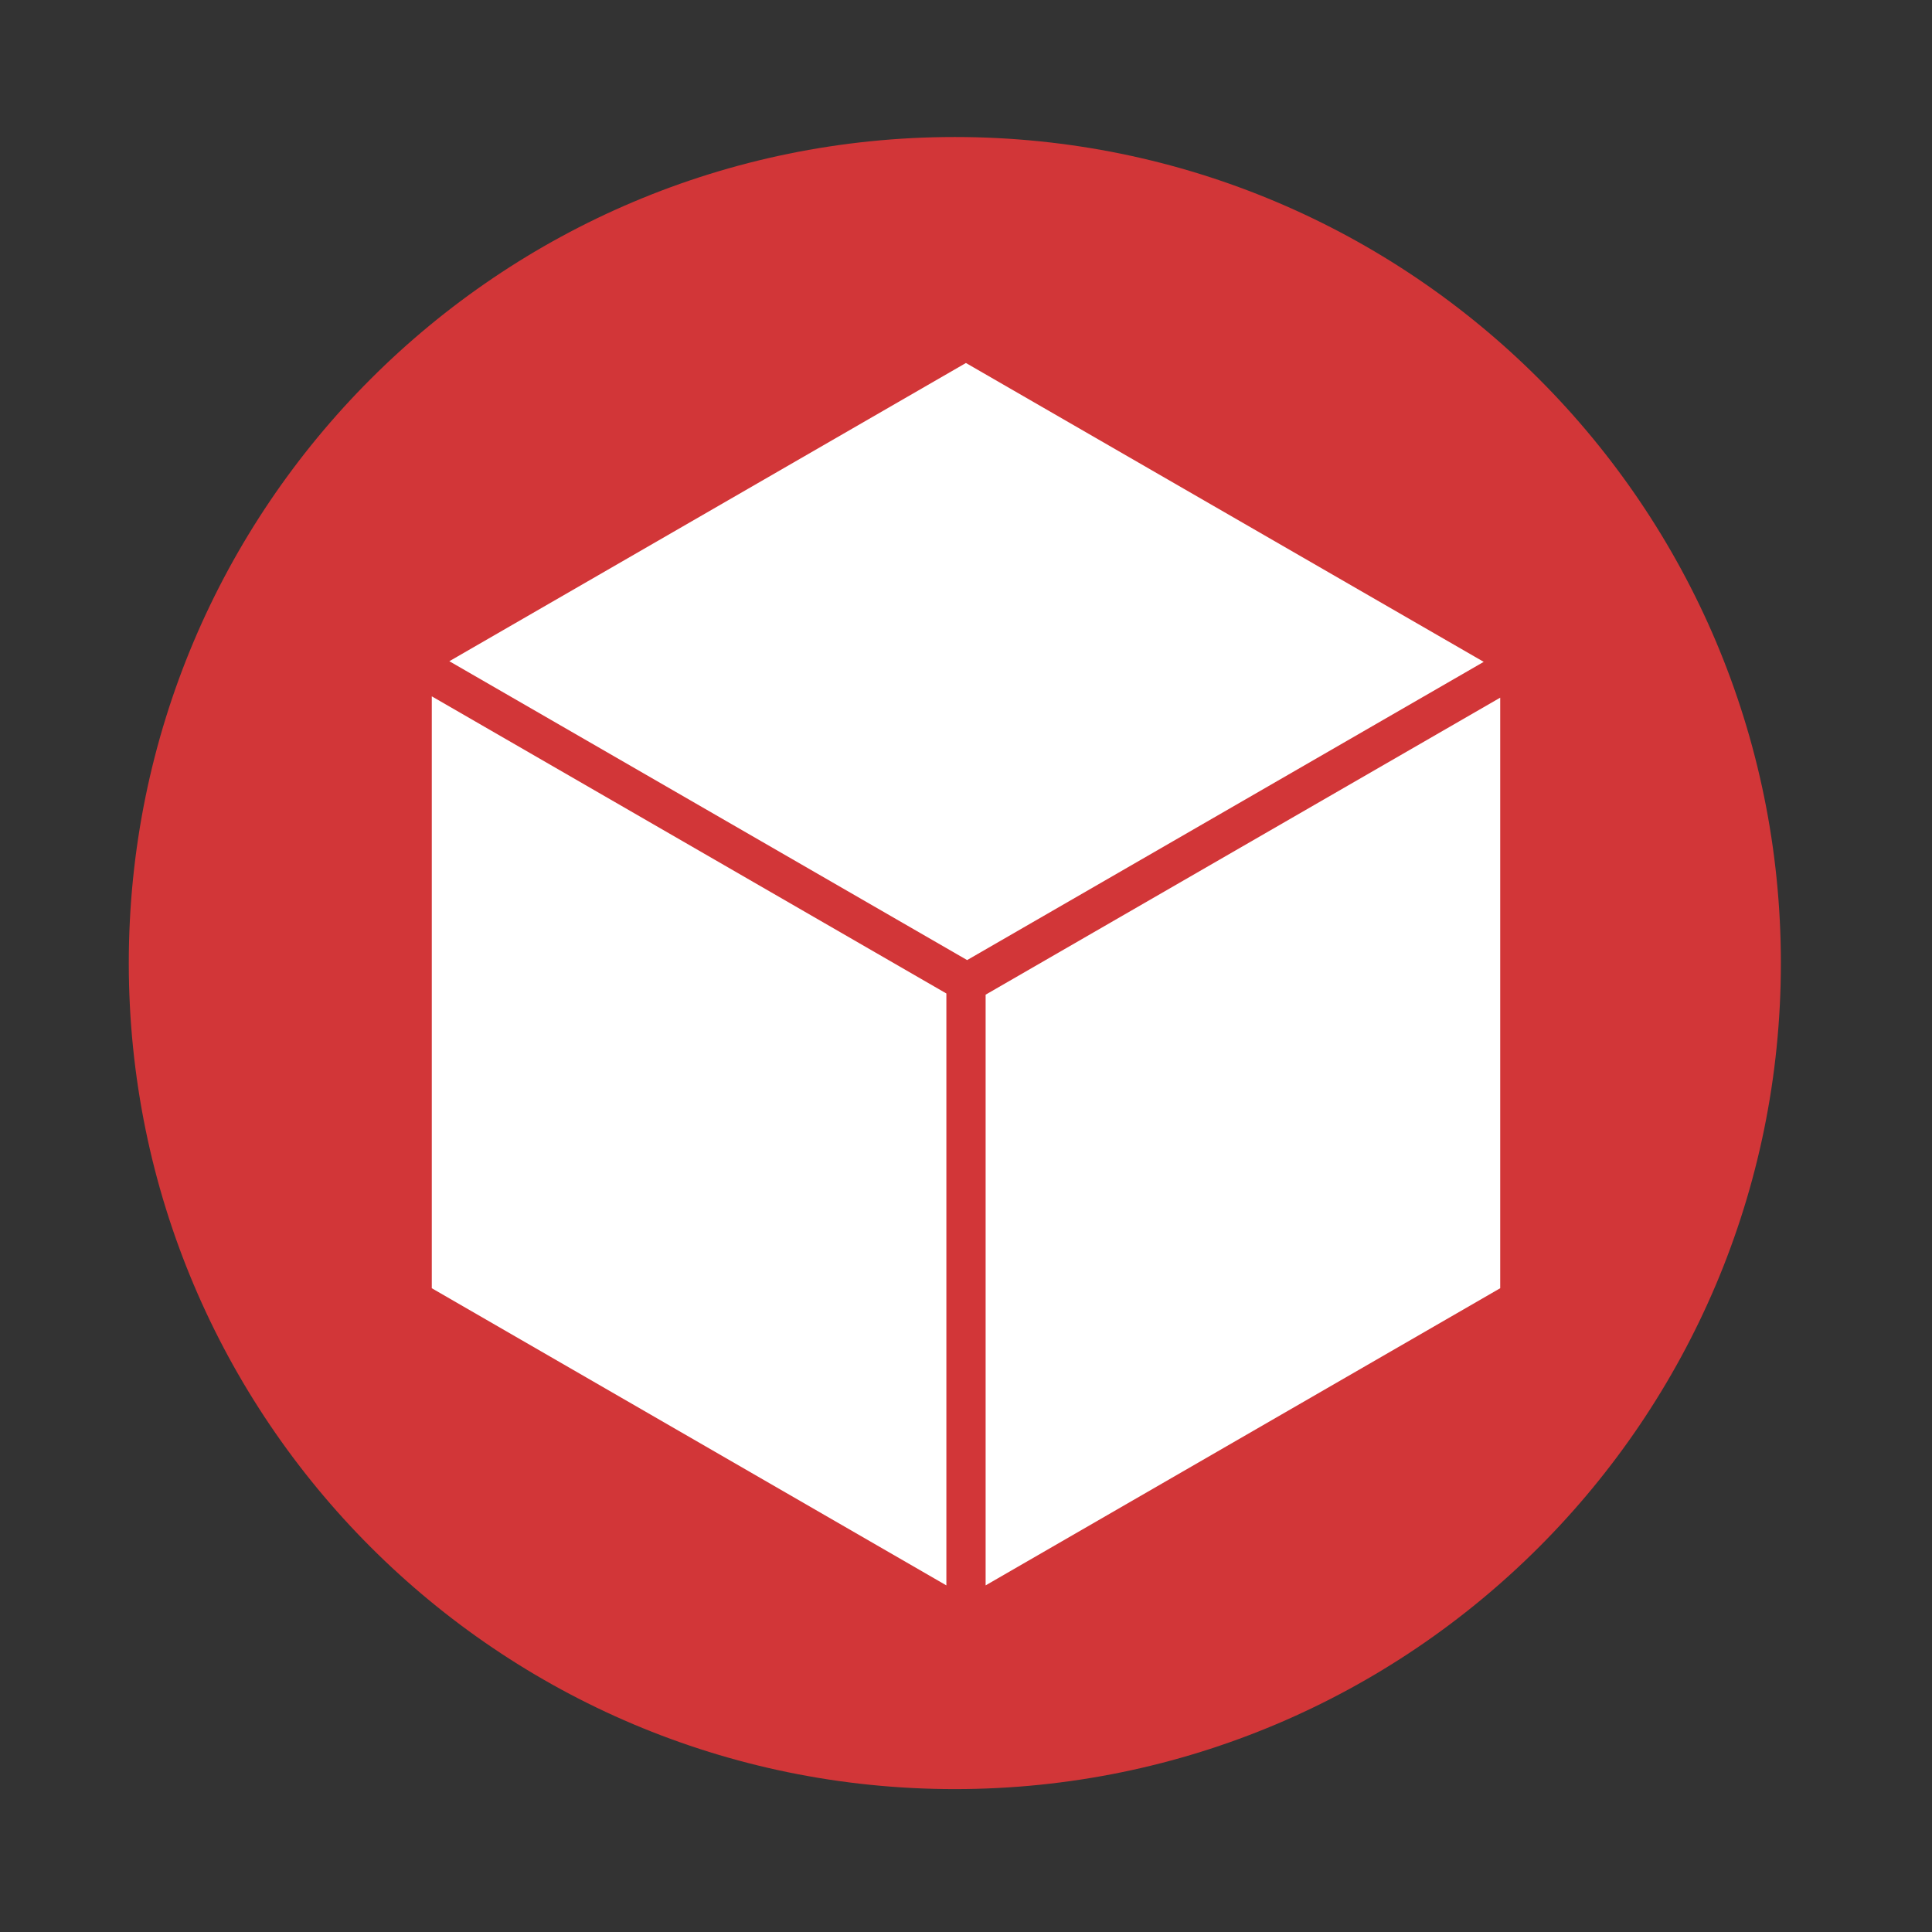 <svg height="512" viewBox="0 0 512 512" width="512" xmlns="http://www.w3.org/2000/svg">
 <rect x="0" y="0" width="512" height="512" fill="#333333" stroke="none"/>
 <path d="m471.95 255.22c0 120.9-98.006 218.91-218.91 218.91s-218.91-98.006-218.91-218.91 98.006-218.91 218.91-218.91 218.91 98.006 218.91 218.91" fill="#d23638" fill-rule="evenodd"/>
 <path d="m255.98 96.198l-136.9 79.032 137.22 79.2 136.9-79.03zm-141.55 88.339v156.86l136.37 78.747v-156.86zm283.14.353l-136.37 78.711v156.54l136.37-78.747v-156.51z" fill="#ffffff"/>
</svg>
